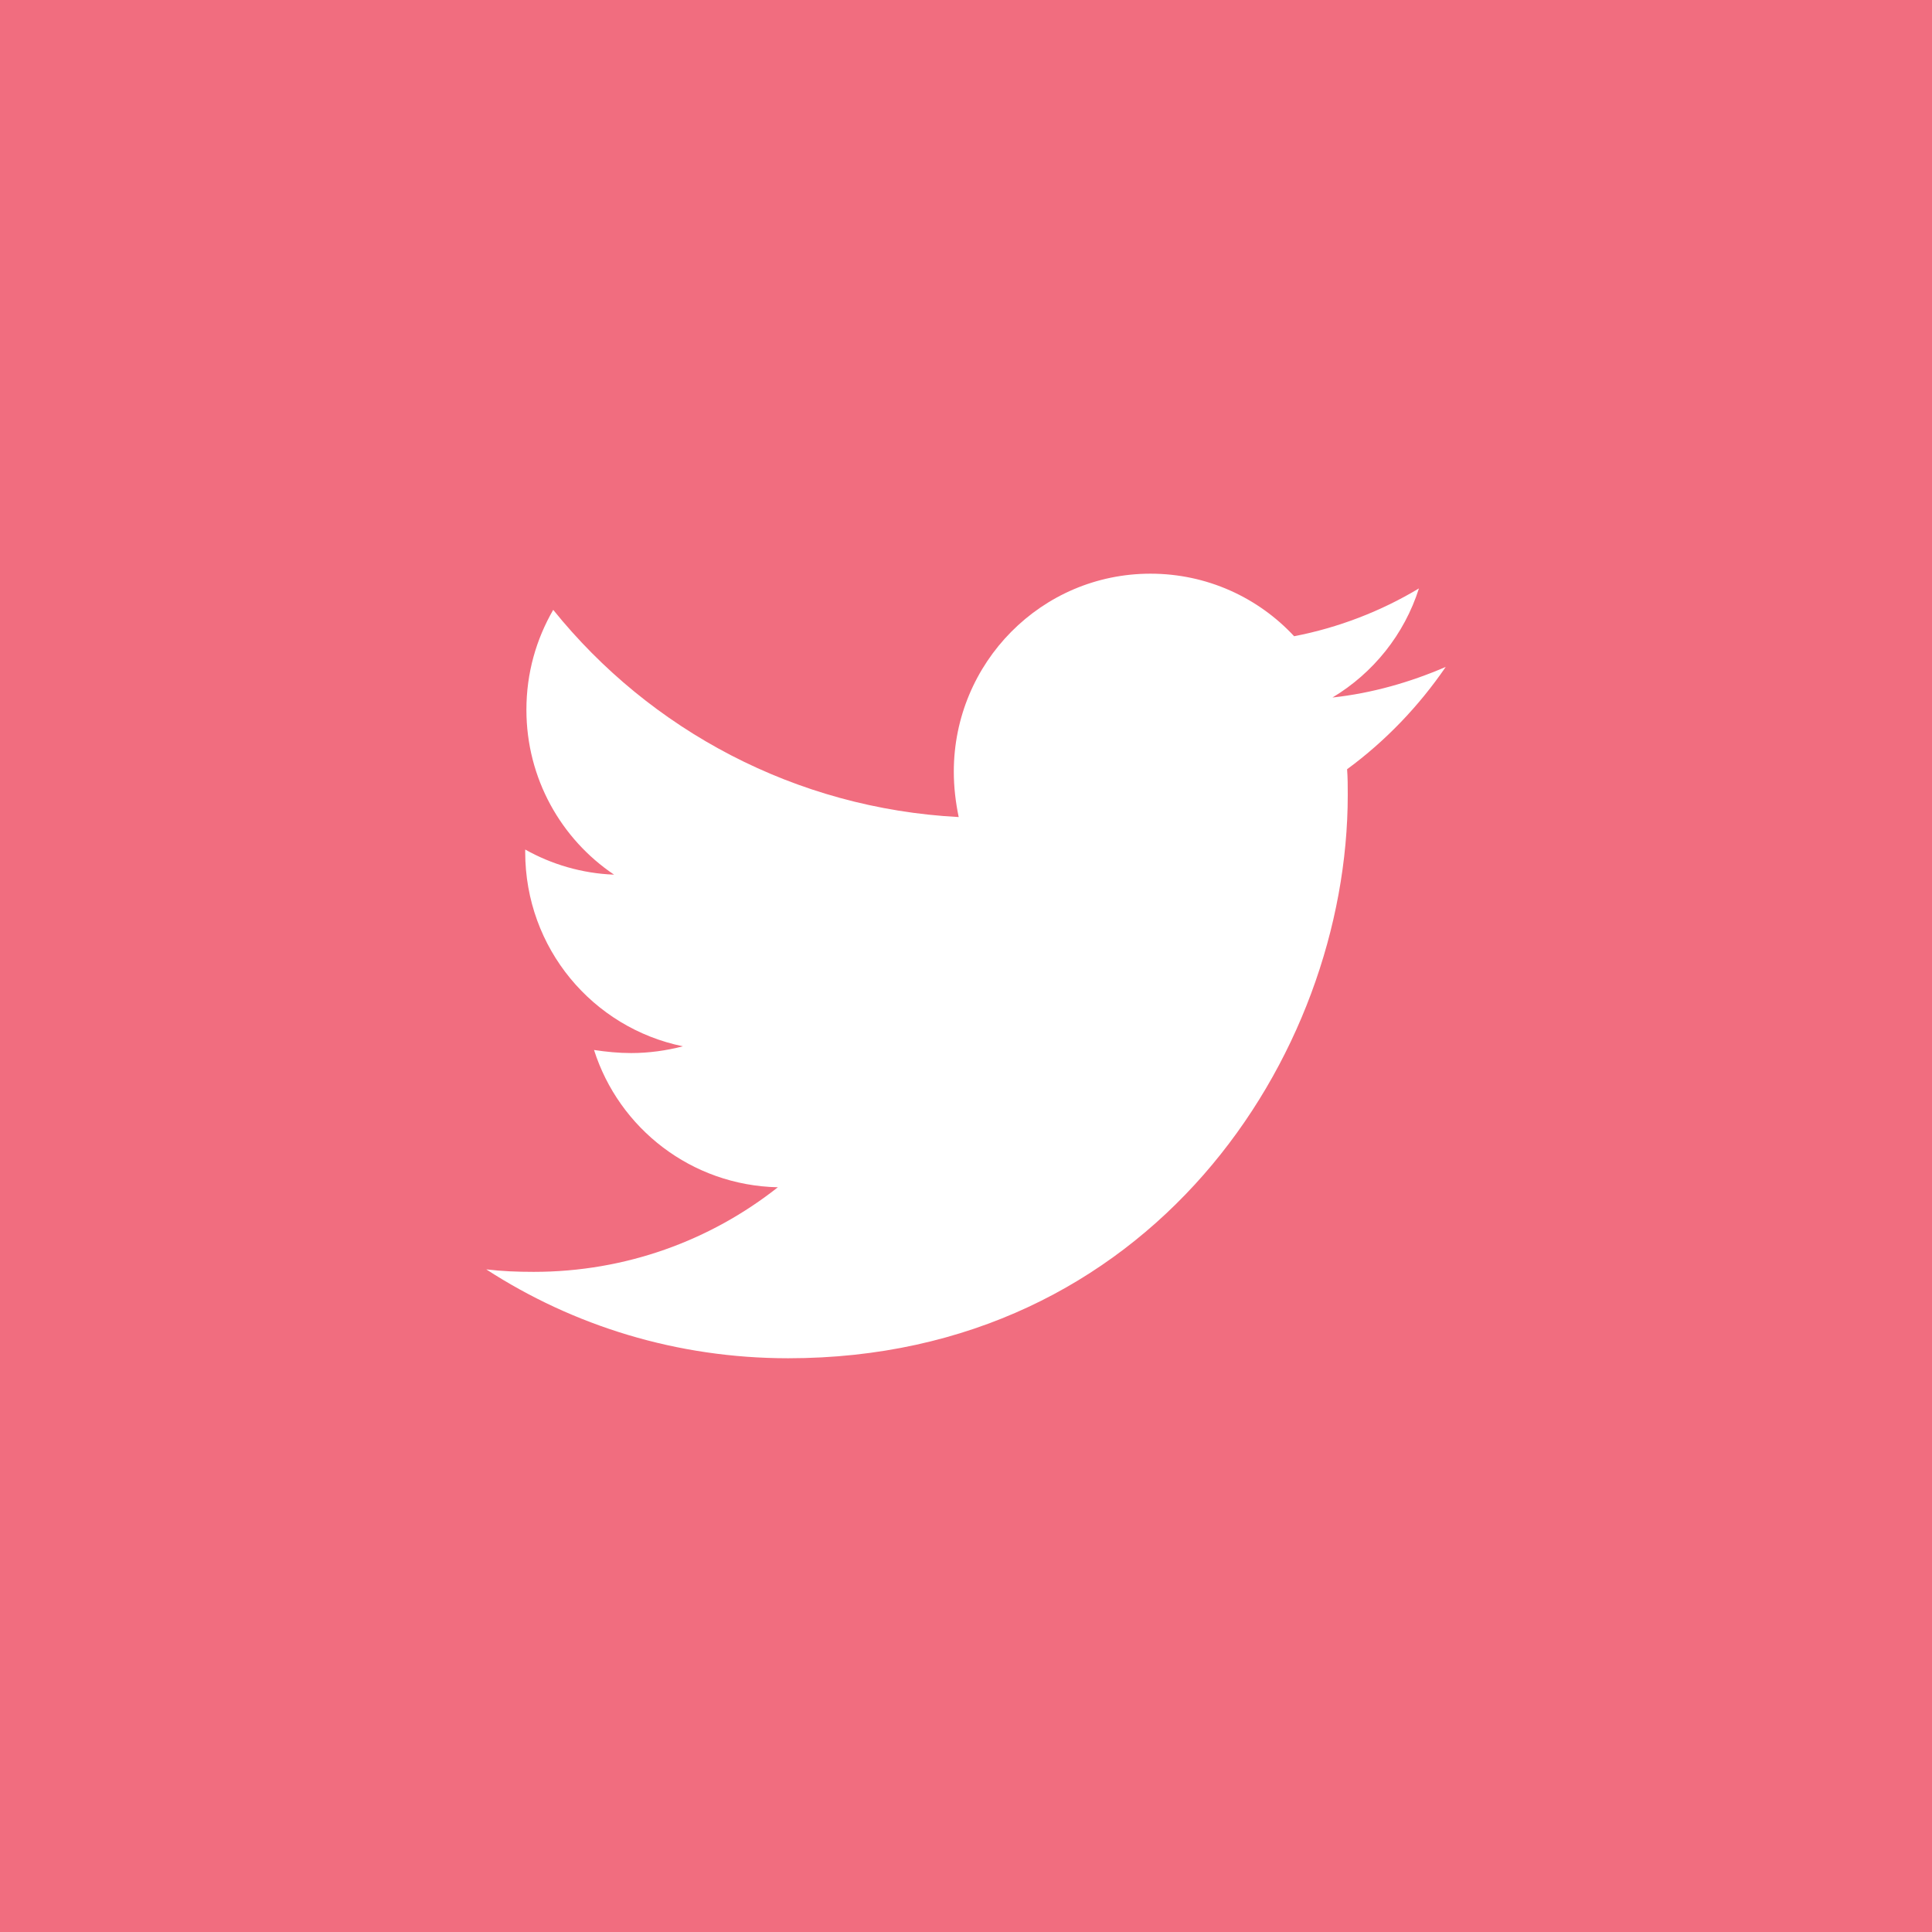 <svg width="32" height="32" viewBox="0 0 32 32" fill="none" xmlns="http://www.w3.org/2000/svg">
<rect width="32" height="32" fill="#F16D7F"/>
<path d="M22.312 12.741C22.323 12.883 22.323 13.025 22.323 13.167C22.323 17.502 19.045 22.497 13.055 22.497C11.21 22.497 9.496 21.959 8.054 21.025C8.316 21.056 8.568 21.066 8.84 21.066C10.363 21.066 11.765 20.548 12.884 19.665C11.452 19.634 10.252 18.69 9.839 17.391C10.04 17.421 10.242 17.442 10.454 17.442C10.746 17.442 11.039 17.401 11.311 17.33C9.818 17.025 8.699 15.706 8.699 14.112V14.071C9.133 14.315 9.637 14.467 10.171 14.487C9.294 13.898 8.719 12.893 8.719 11.756C8.719 11.147 8.881 10.589 9.163 10.101C10.766 12.091 13.176 13.391 15.879 13.533C15.828 13.289 15.798 13.035 15.798 12.782C15.798 10.975 17.25 9.502 19.055 9.502C19.993 9.502 20.84 9.898 21.435 10.538C22.171 10.396 22.877 10.122 23.502 9.746C23.26 10.508 22.746 11.147 22.07 11.553C22.726 11.482 23.361 11.299 23.946 11.046C23.502 11.695 22.948 12.274 22.312 12.741V12.741Z" fill="white"/>
</svg>
